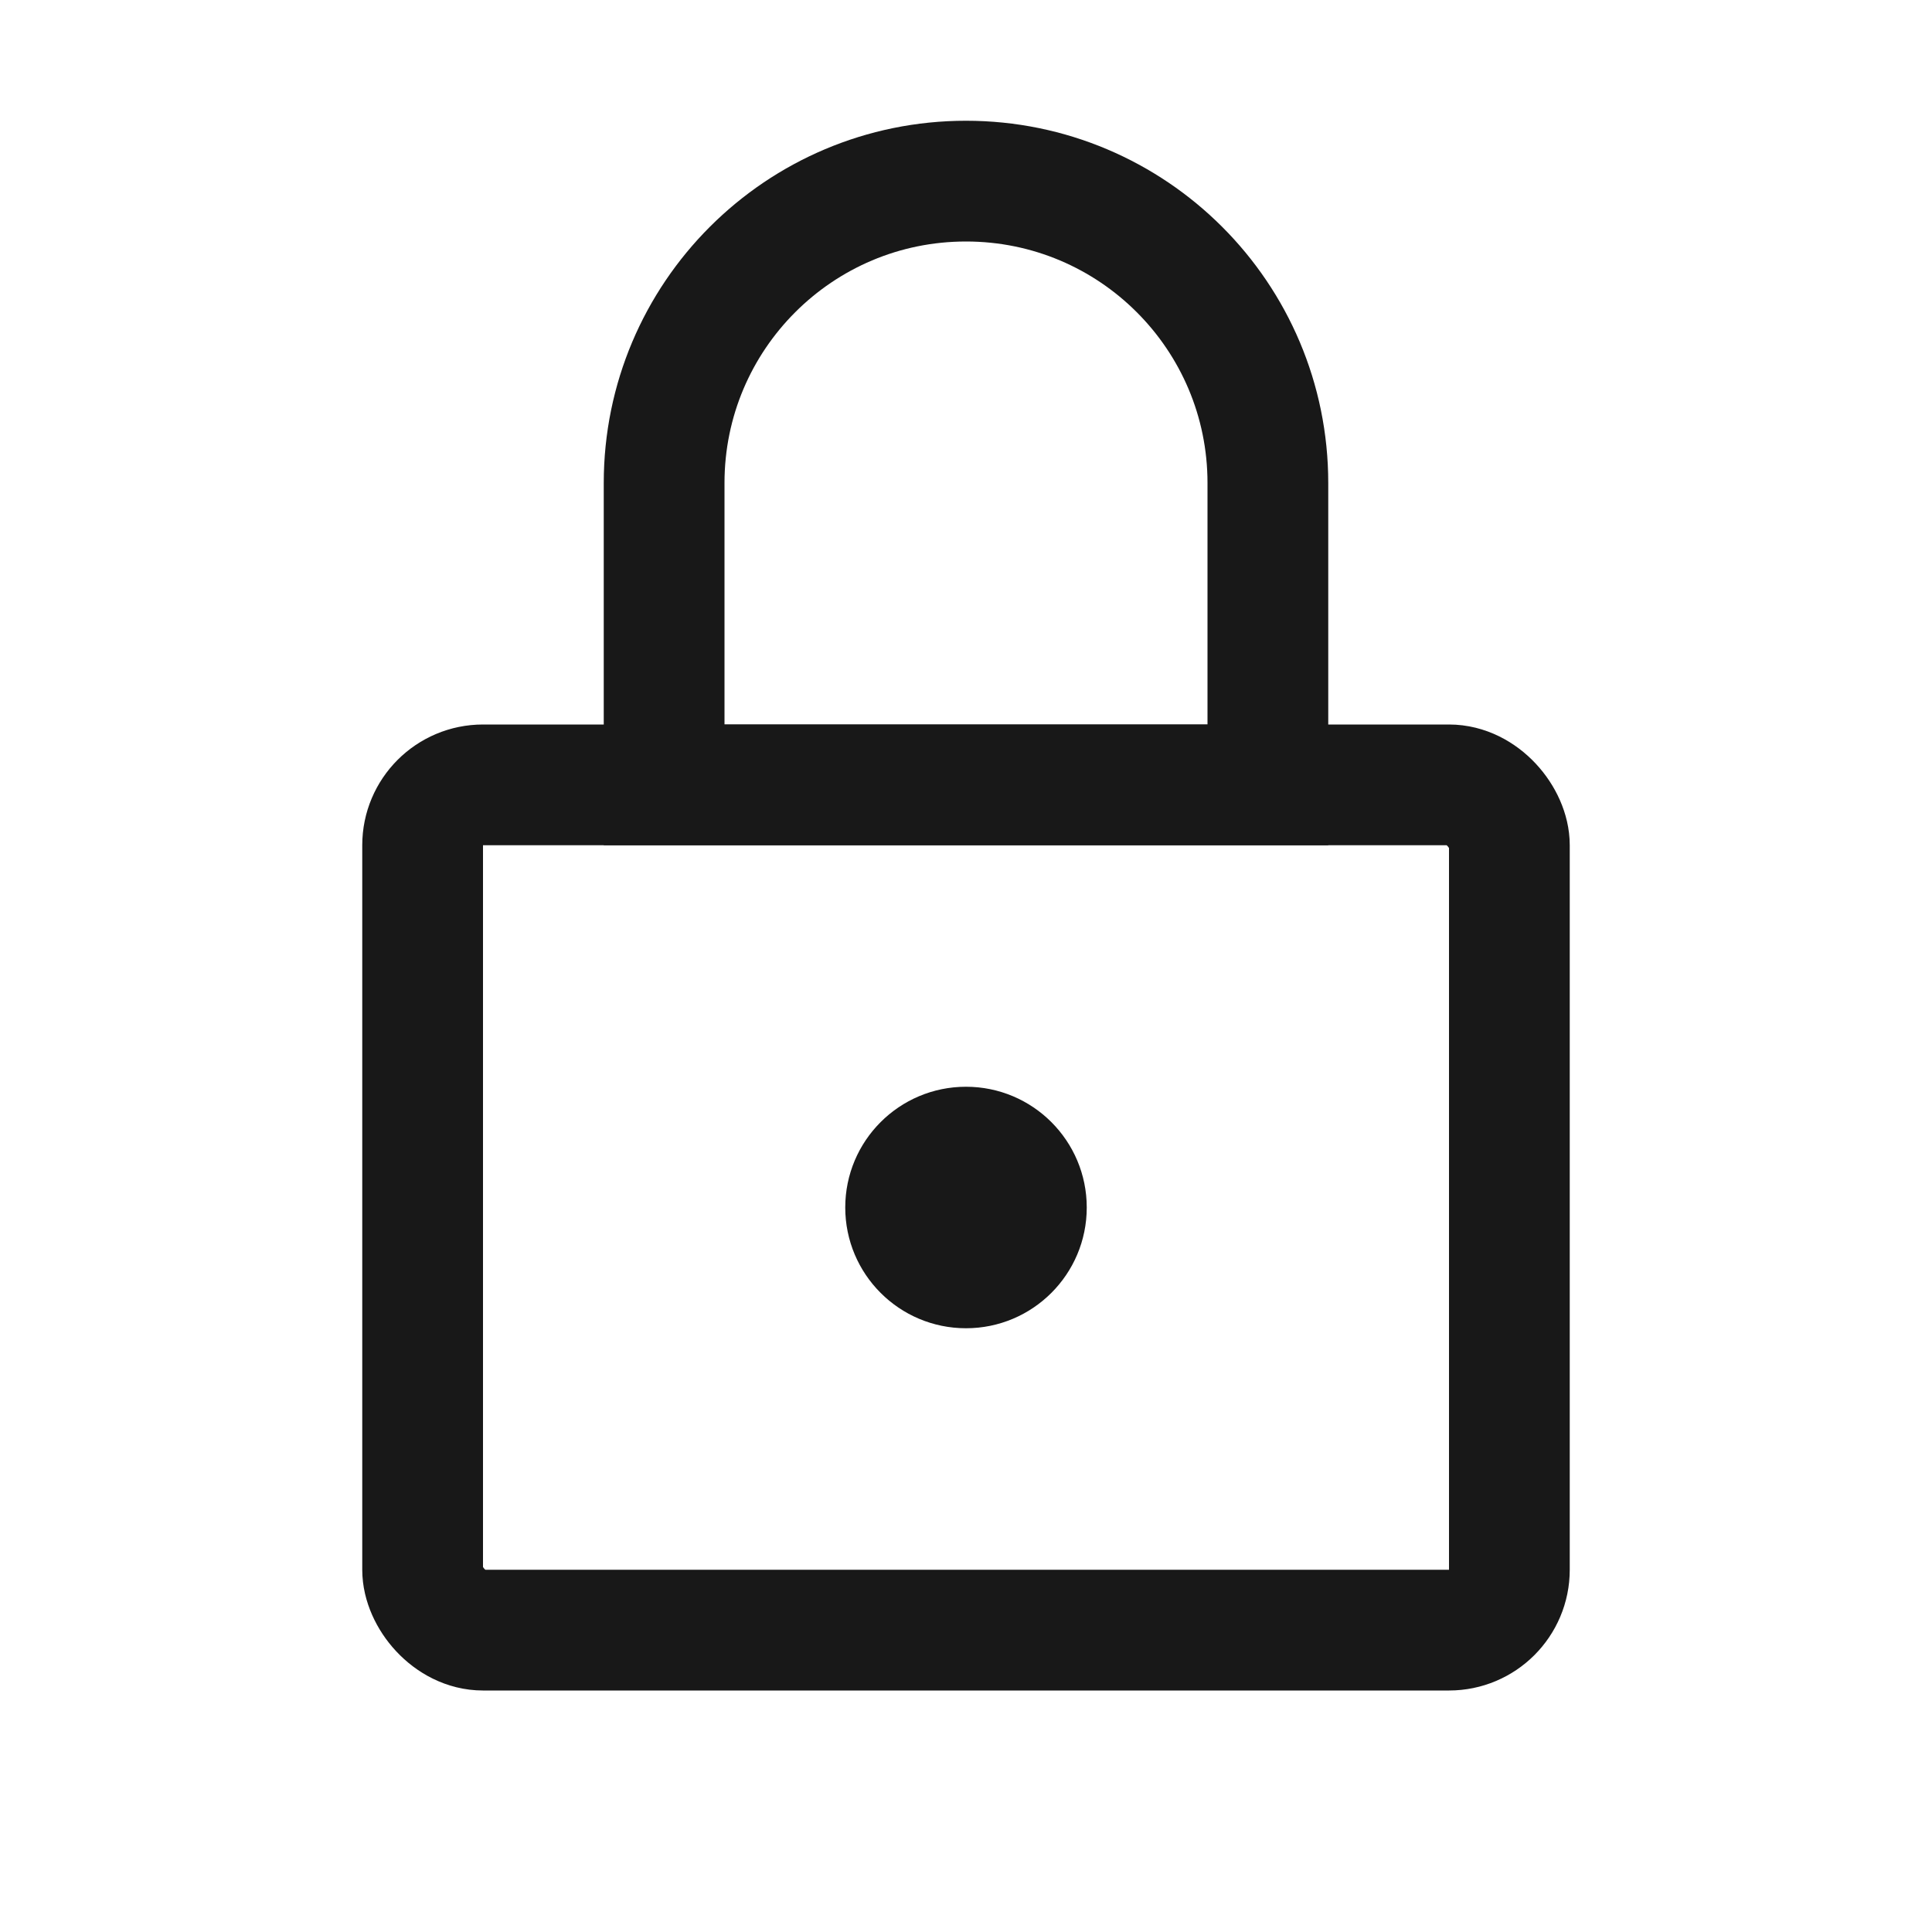 <svg width="15" height="15" viewBox="0 0 16 16" fill="none" xmlns="http://www.w3.org/2000/svg">
<rect x="3.5" y="6.5" width="9" height="7" rx="0.5" stroke="#181818"/>
<path d="M10.5 4V6.5H5.5V4C5.5 2.619 6.619 1.5 8 1.5C9.381 1.5 10.5 2.619 10.5 4Z" stroke="#181818"/>
<circle cx="8" cy="10" r="1" fill="#181818"/>
</svg>